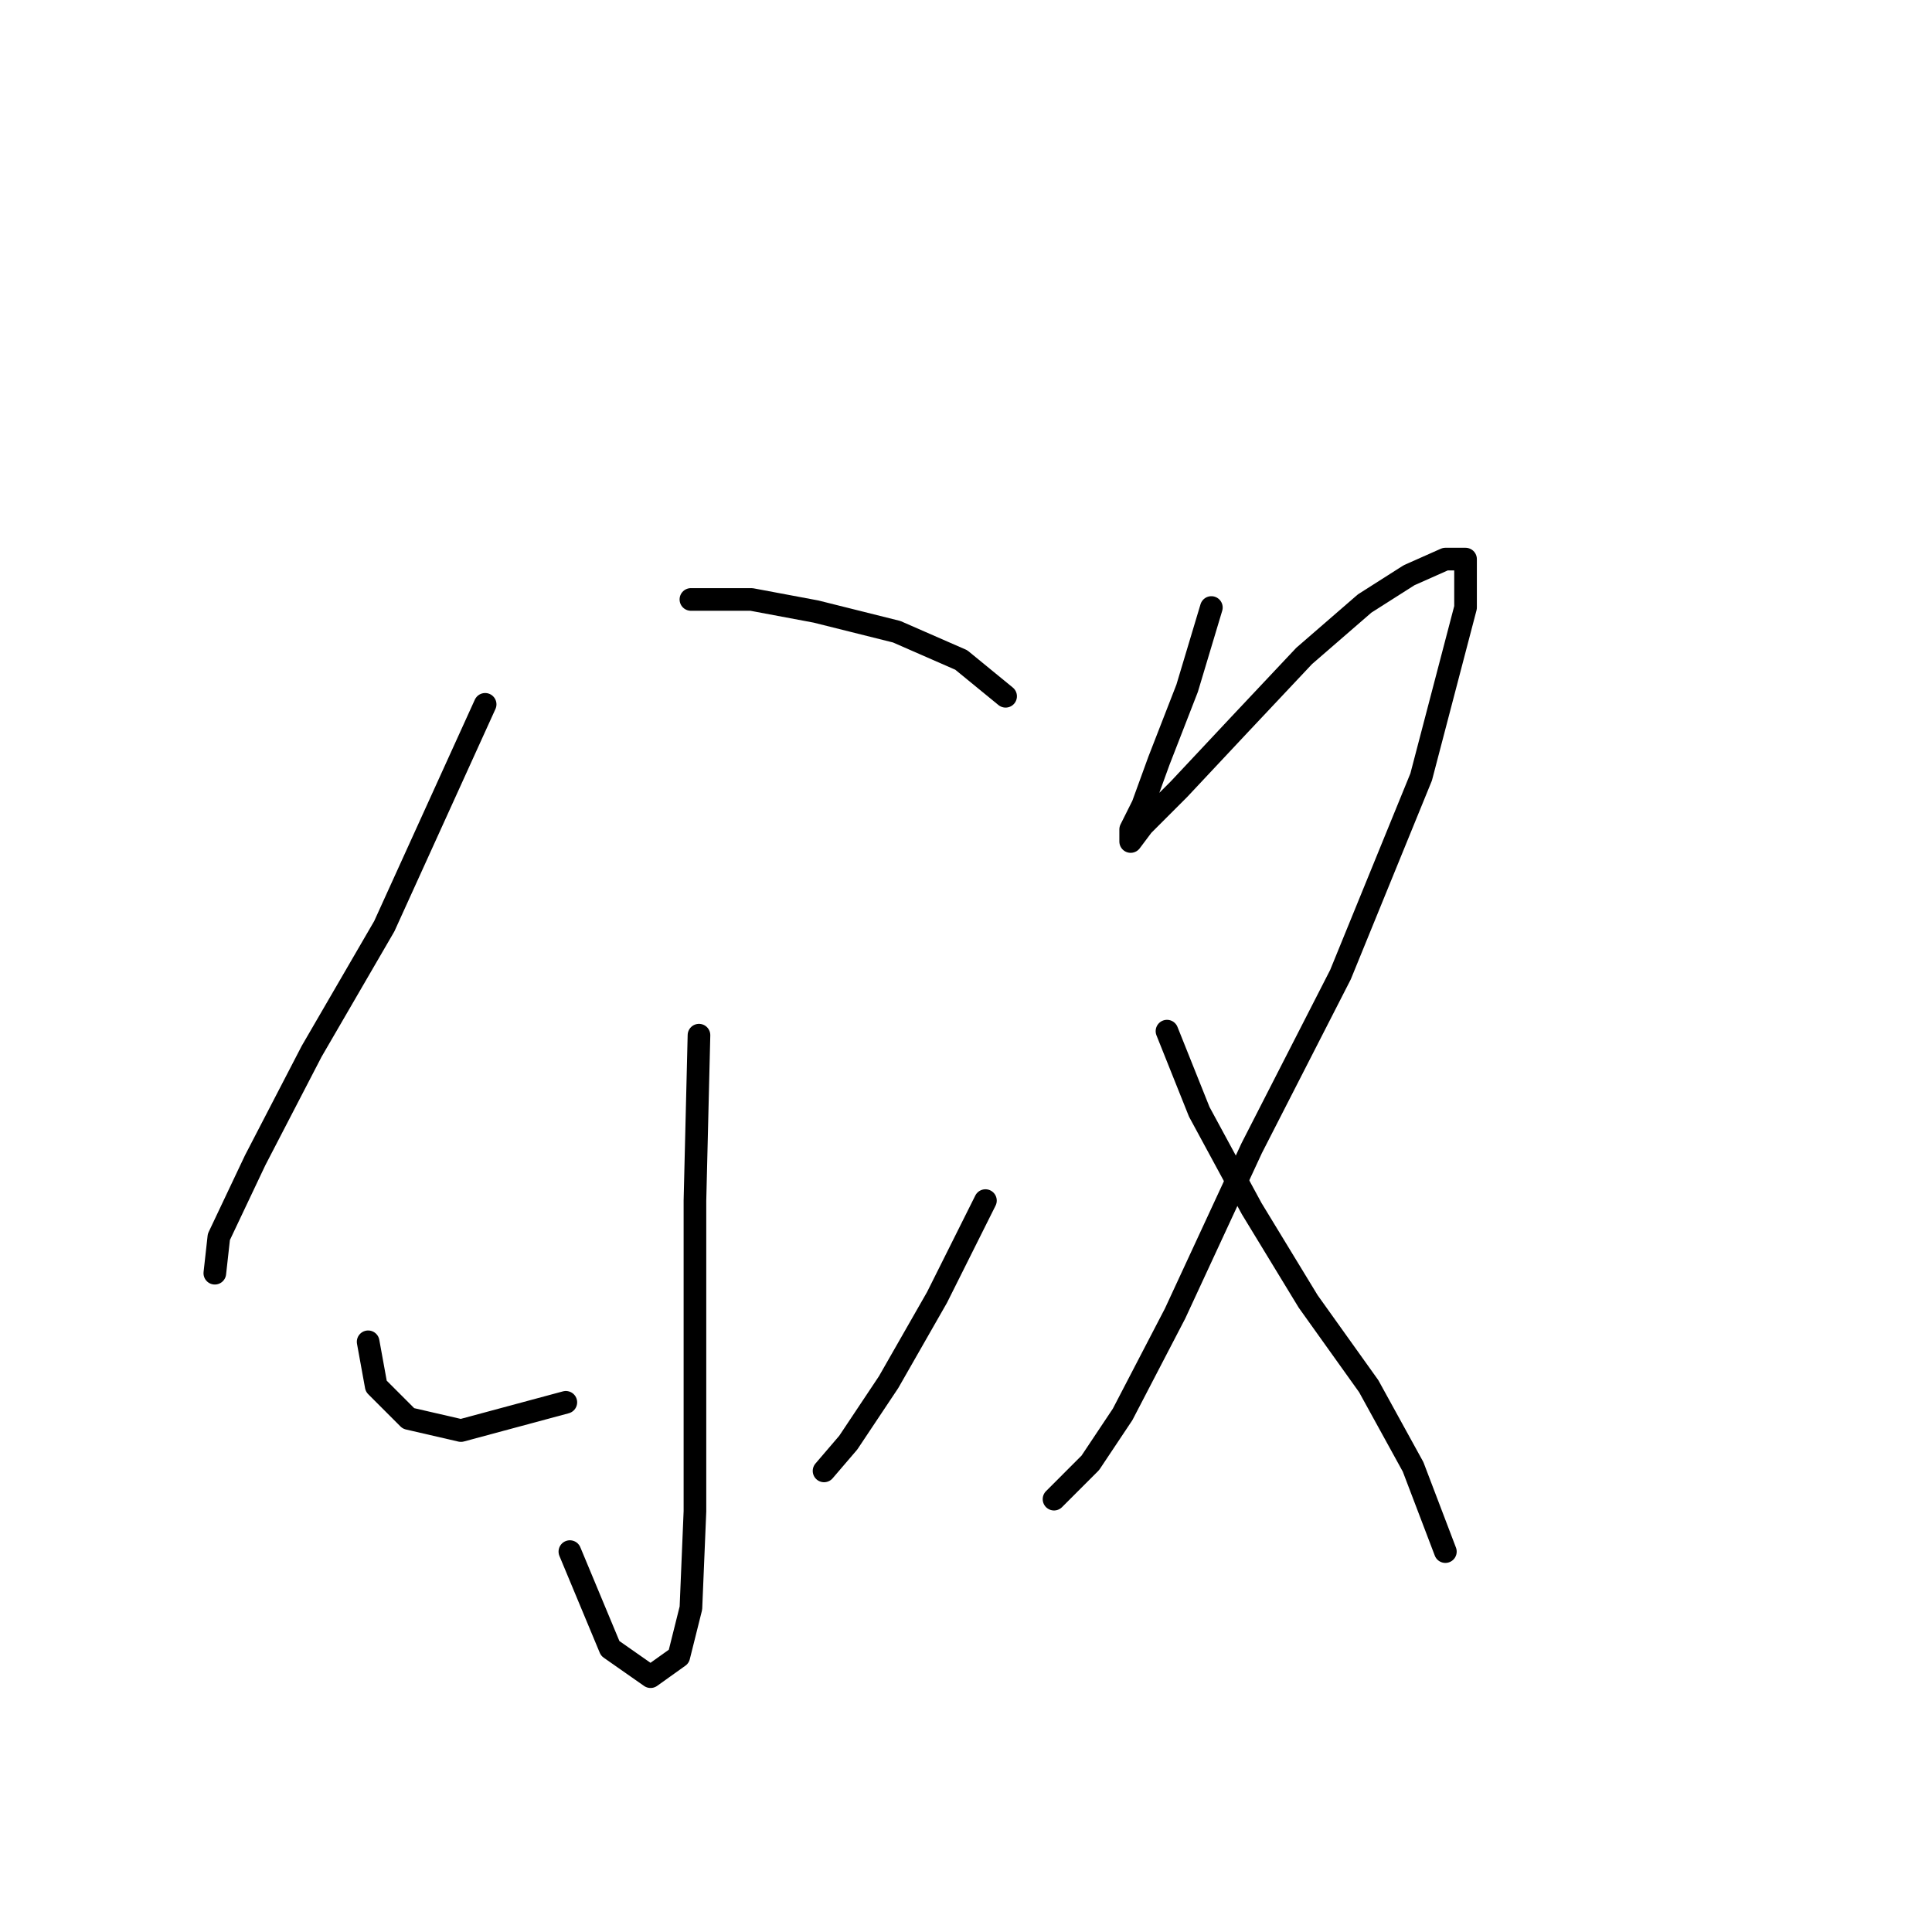 <?xml version="1.0" standalone="no"?>
    <svg width="256" height="256" xmlns="http://www.w3.org/2000/svg" version="1.1">
    <polyline stroke="black" stroke-width="3" stroke-linecap="round" fill="transparent" stroke-linejoin="round" points="64.284 93.329 50.92 122.732 41.297 139.304 33.812 153.739 29.001 163.896 28.466 168.707 28.466 168.707 " />
        <polyline stroke="black" stroke-width="3" stroke-linecap="round" fill="transparent" stroke-linejoin="round" points="91.549 79.43 99.568 79.43 108.121 81.033 118.813 83.706 127.367 87.448 133.248 92.26 133.248 92.26 " />
        <polyline stroke="black" stroke-width="3" stroke-linecap="round" fill="transparent" stroke-linejoin="round" points="92.618 137.166 92.084 159.085 92.084 184.211 92.084 200.249 91.549 213.079 89.945 219.494 86.203 222.167 80.857 218.425 75.511 205.595 75.511 205.595 " />
        <polyline stroke="black" stroke-width="3" stroke-linecap="round" fill="transparent" stroke-linejoin="round" points="48.781 177.795 49.85 183.676 54.127 187.953 61.077 189.557 74.976 185.814 74.976 185.814 " />
        <polyline stroke="black" stroke-width="3" stroke-linecap="round" fill="transparent" stroke-linejoin="round" points="130.575 159.085 124.159 171.915 117.744 183.141 112.398 191.16 109.191 194.903 109.191 194.903 " />
        <polyline stroke="black" stroke-width="3" stroke-linecap="round" fill="transparent" stroke-linejoin="round" points="160.512 80.499 157.304 91.191 153.562 100.813 151.424 106.694 149.82 109.902 149.82 111.505 151.424 109.367 156.235 104.556 164.254 96.002 172.808 86.914 180.827 79.964 186.707 76.222 191.519 74.084 194.192 74.084 194.192 80.499 188.311 102.952 177.619 129.147 165.858 152.135 155.701 174.053 148.751 187.418 144.474 193.833 139.663 198.645 139.663 198.645 " />
        <polyline stroke="black" stroke-width="3" stroke-linecap="round" fill="transparent" stroke-linejoin="round" points="154.631 136.631 158.908 147.323 165.858 160.154 173.342 172.45 181.361 183.676 187.242 194.368 191.519 205.595 191.519 205.595 " />
        </svg>